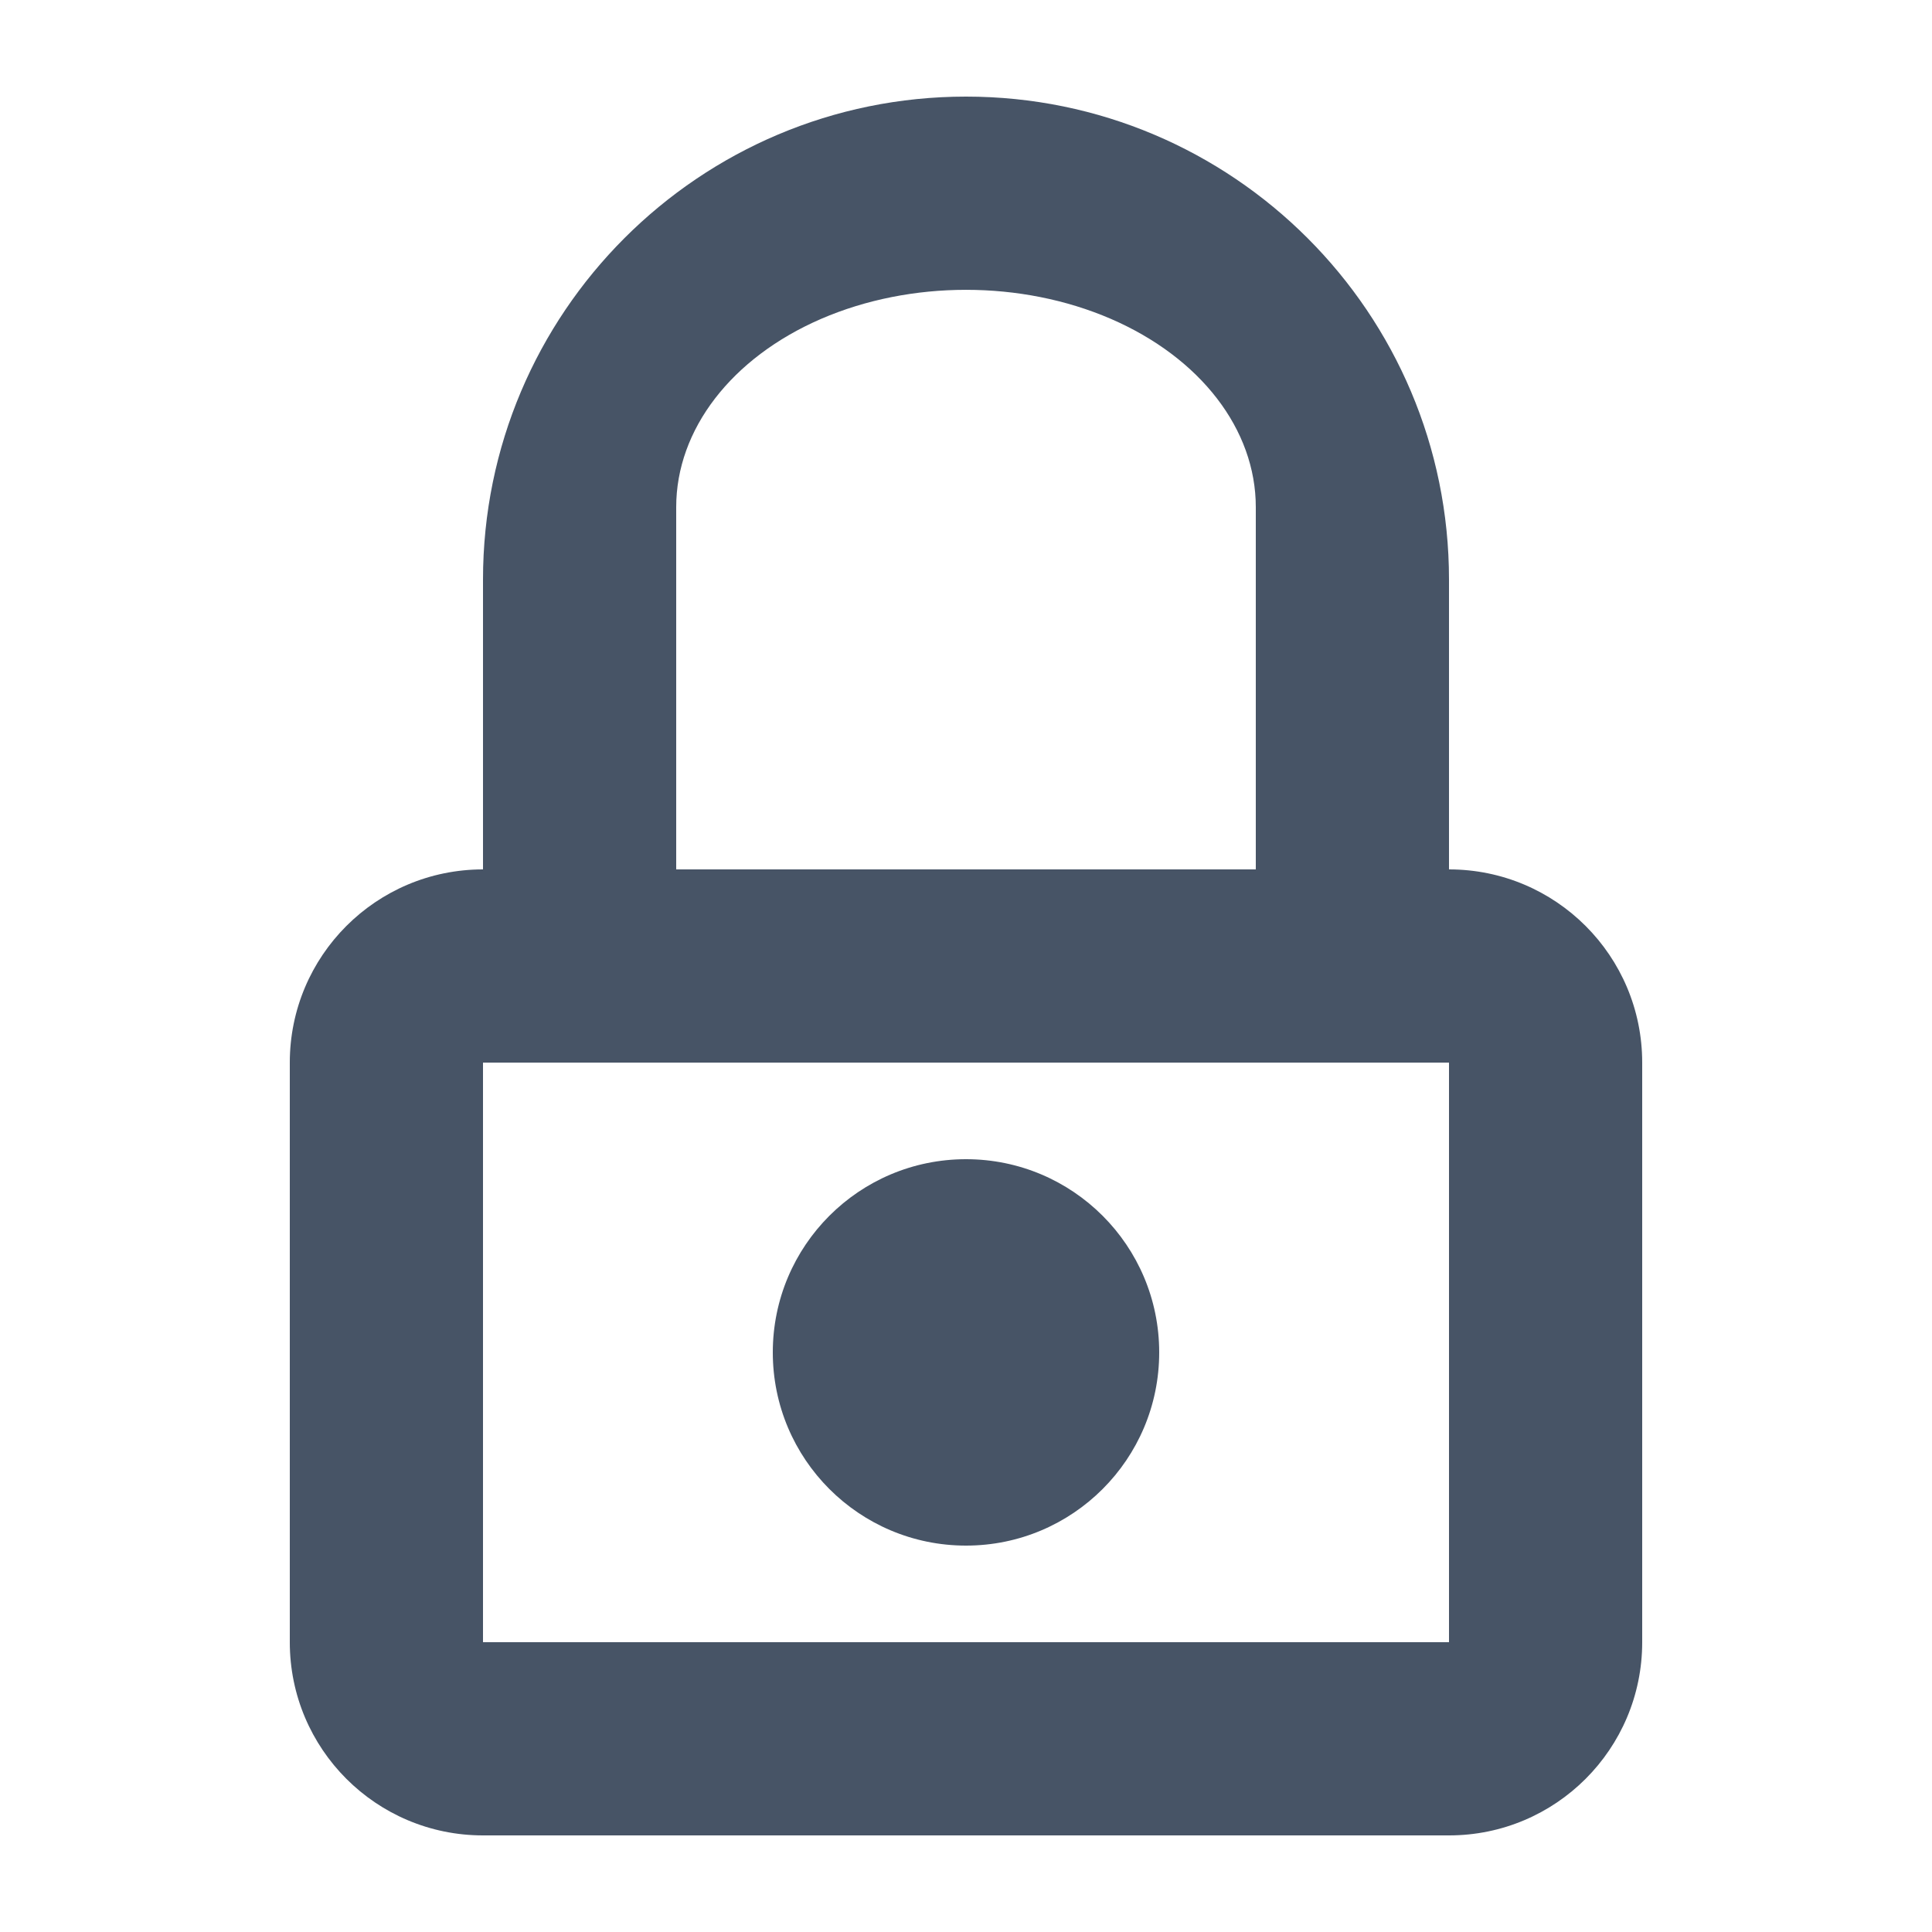 <svg width="20" height="20" viewBox="0 0 20 20" fill="none" xmlns="http://www.w3.org/2000/svg">
<path fill-rule="evenodd" clip-rule="evenodd" d="M5 11V17H15V11H5ZM17 11V17C17 18.105 16.105 19 15 19H5C3.895 19 3 18.105 3 17V11C3 9.895 3.895 9 5 9V6C5 3.239 7.239 1 10 1C12.761 1 15 3.239 15 6V9C16.105 9 17 9.895 17 11ZM13 9V5.25C13 4.446 12.428 3.703 11.5 3.301C10.572 2.9 9.428 2.9 8.5 3.301C7.572 3.703 7 4.446 7 5.25V9H13ZM10 16C8.895 16 8 15.105 8 14C8 12.895 8.895 12 10 12C11.105 12 12 12.895 12 14C12 15.105 11.105 16 10 16Z" fill="#475466"/>
</svg>
